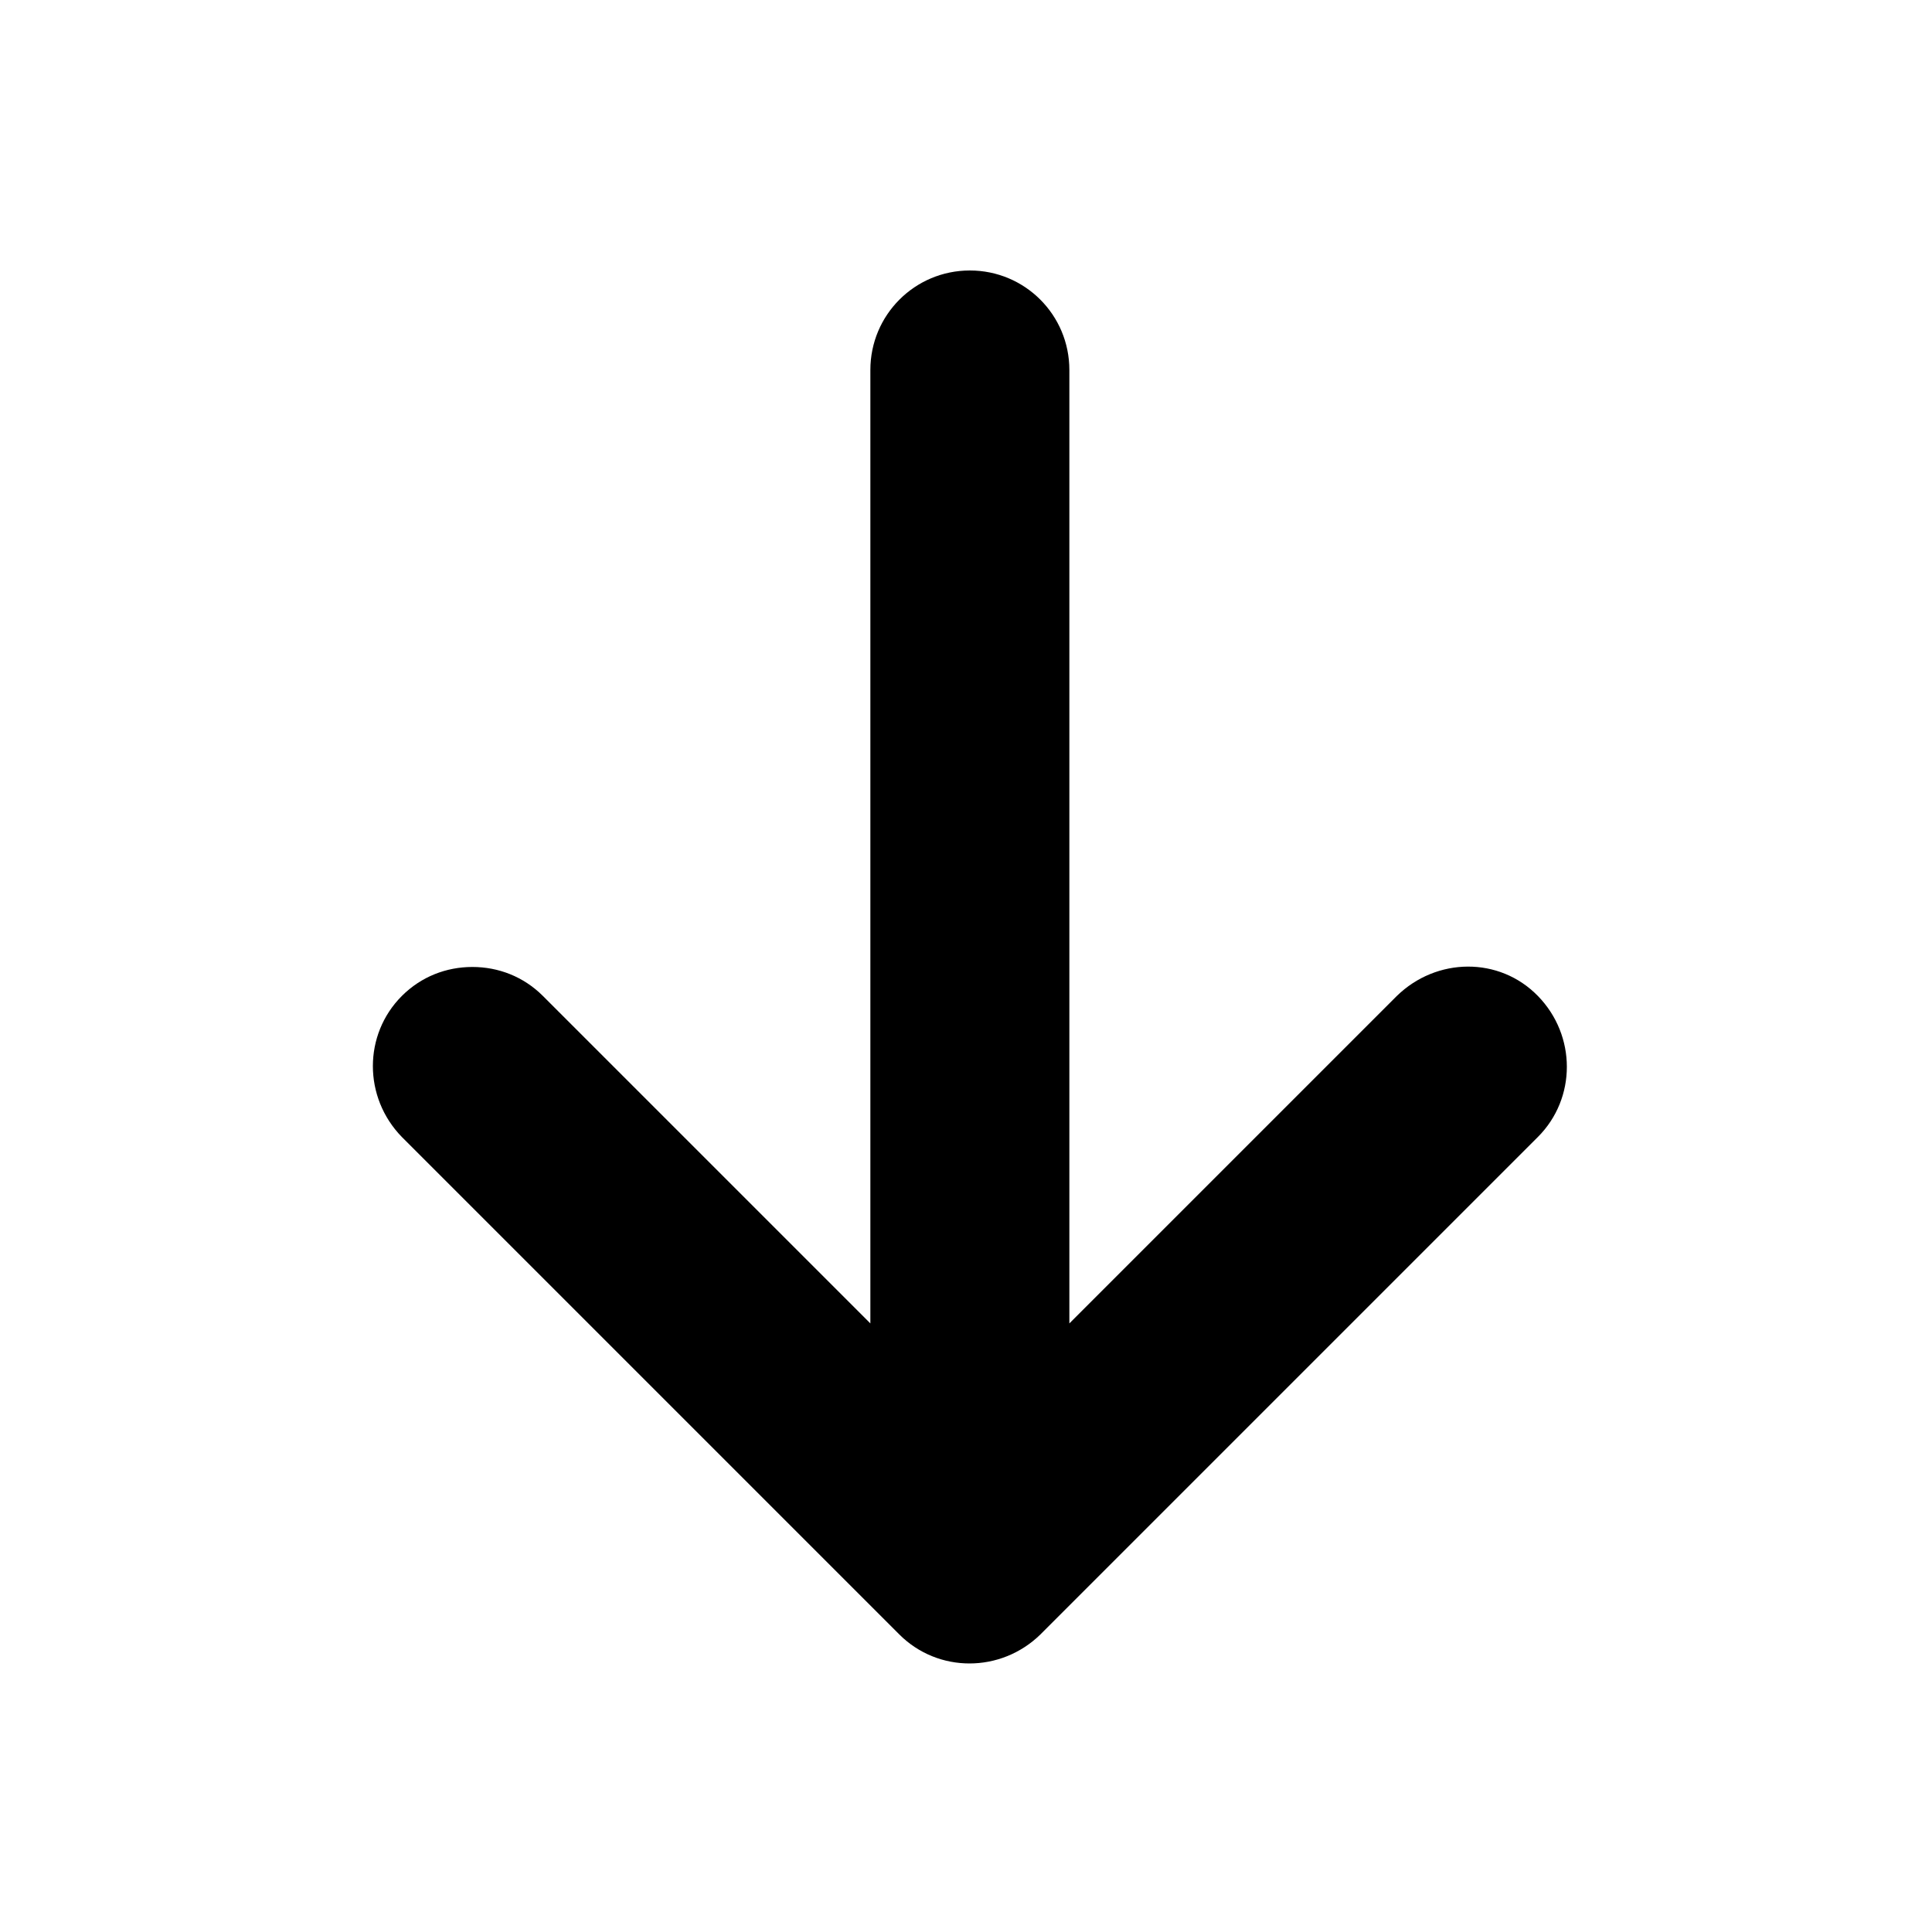 <?xml version="1.0" encoding="utf-8"?>
<!-- Generator: Adobe Illustrator 26.0.2, SVG Export Plug-In . SVG Version: 6.00 Build 0)  -->
<svg version="1.1" id="图层_1" xmlns="http://www.w3.org/2000/svg" xmlns:xlink="http://www.w3.org/1999/xlink" x="0px" y="0px"
	 viewBox="0 0 200 200" style="enable-background:new 0 0 200 200;" xml:space="preserve">
<path d="M41.6,117.7l51.5,51.5c4,4,10.5,4,14.6,0l51.5-51.5c4-4,4-10.5,0-14.6s-10.5-4-14.6,0L110.7,137V38.3
	c0-5.7-4.6-10.3-10.3-10.3c-5.7,0-10.3,4.6-10.3,10.3V137l-33.9-33.9c-2-2-4.6-3-7.3-3s-5.3,1-7.3,3
	C37.6,107.1,37.6,113.6,41.6,117.7L41.6,117.7z"/>
</svg>
